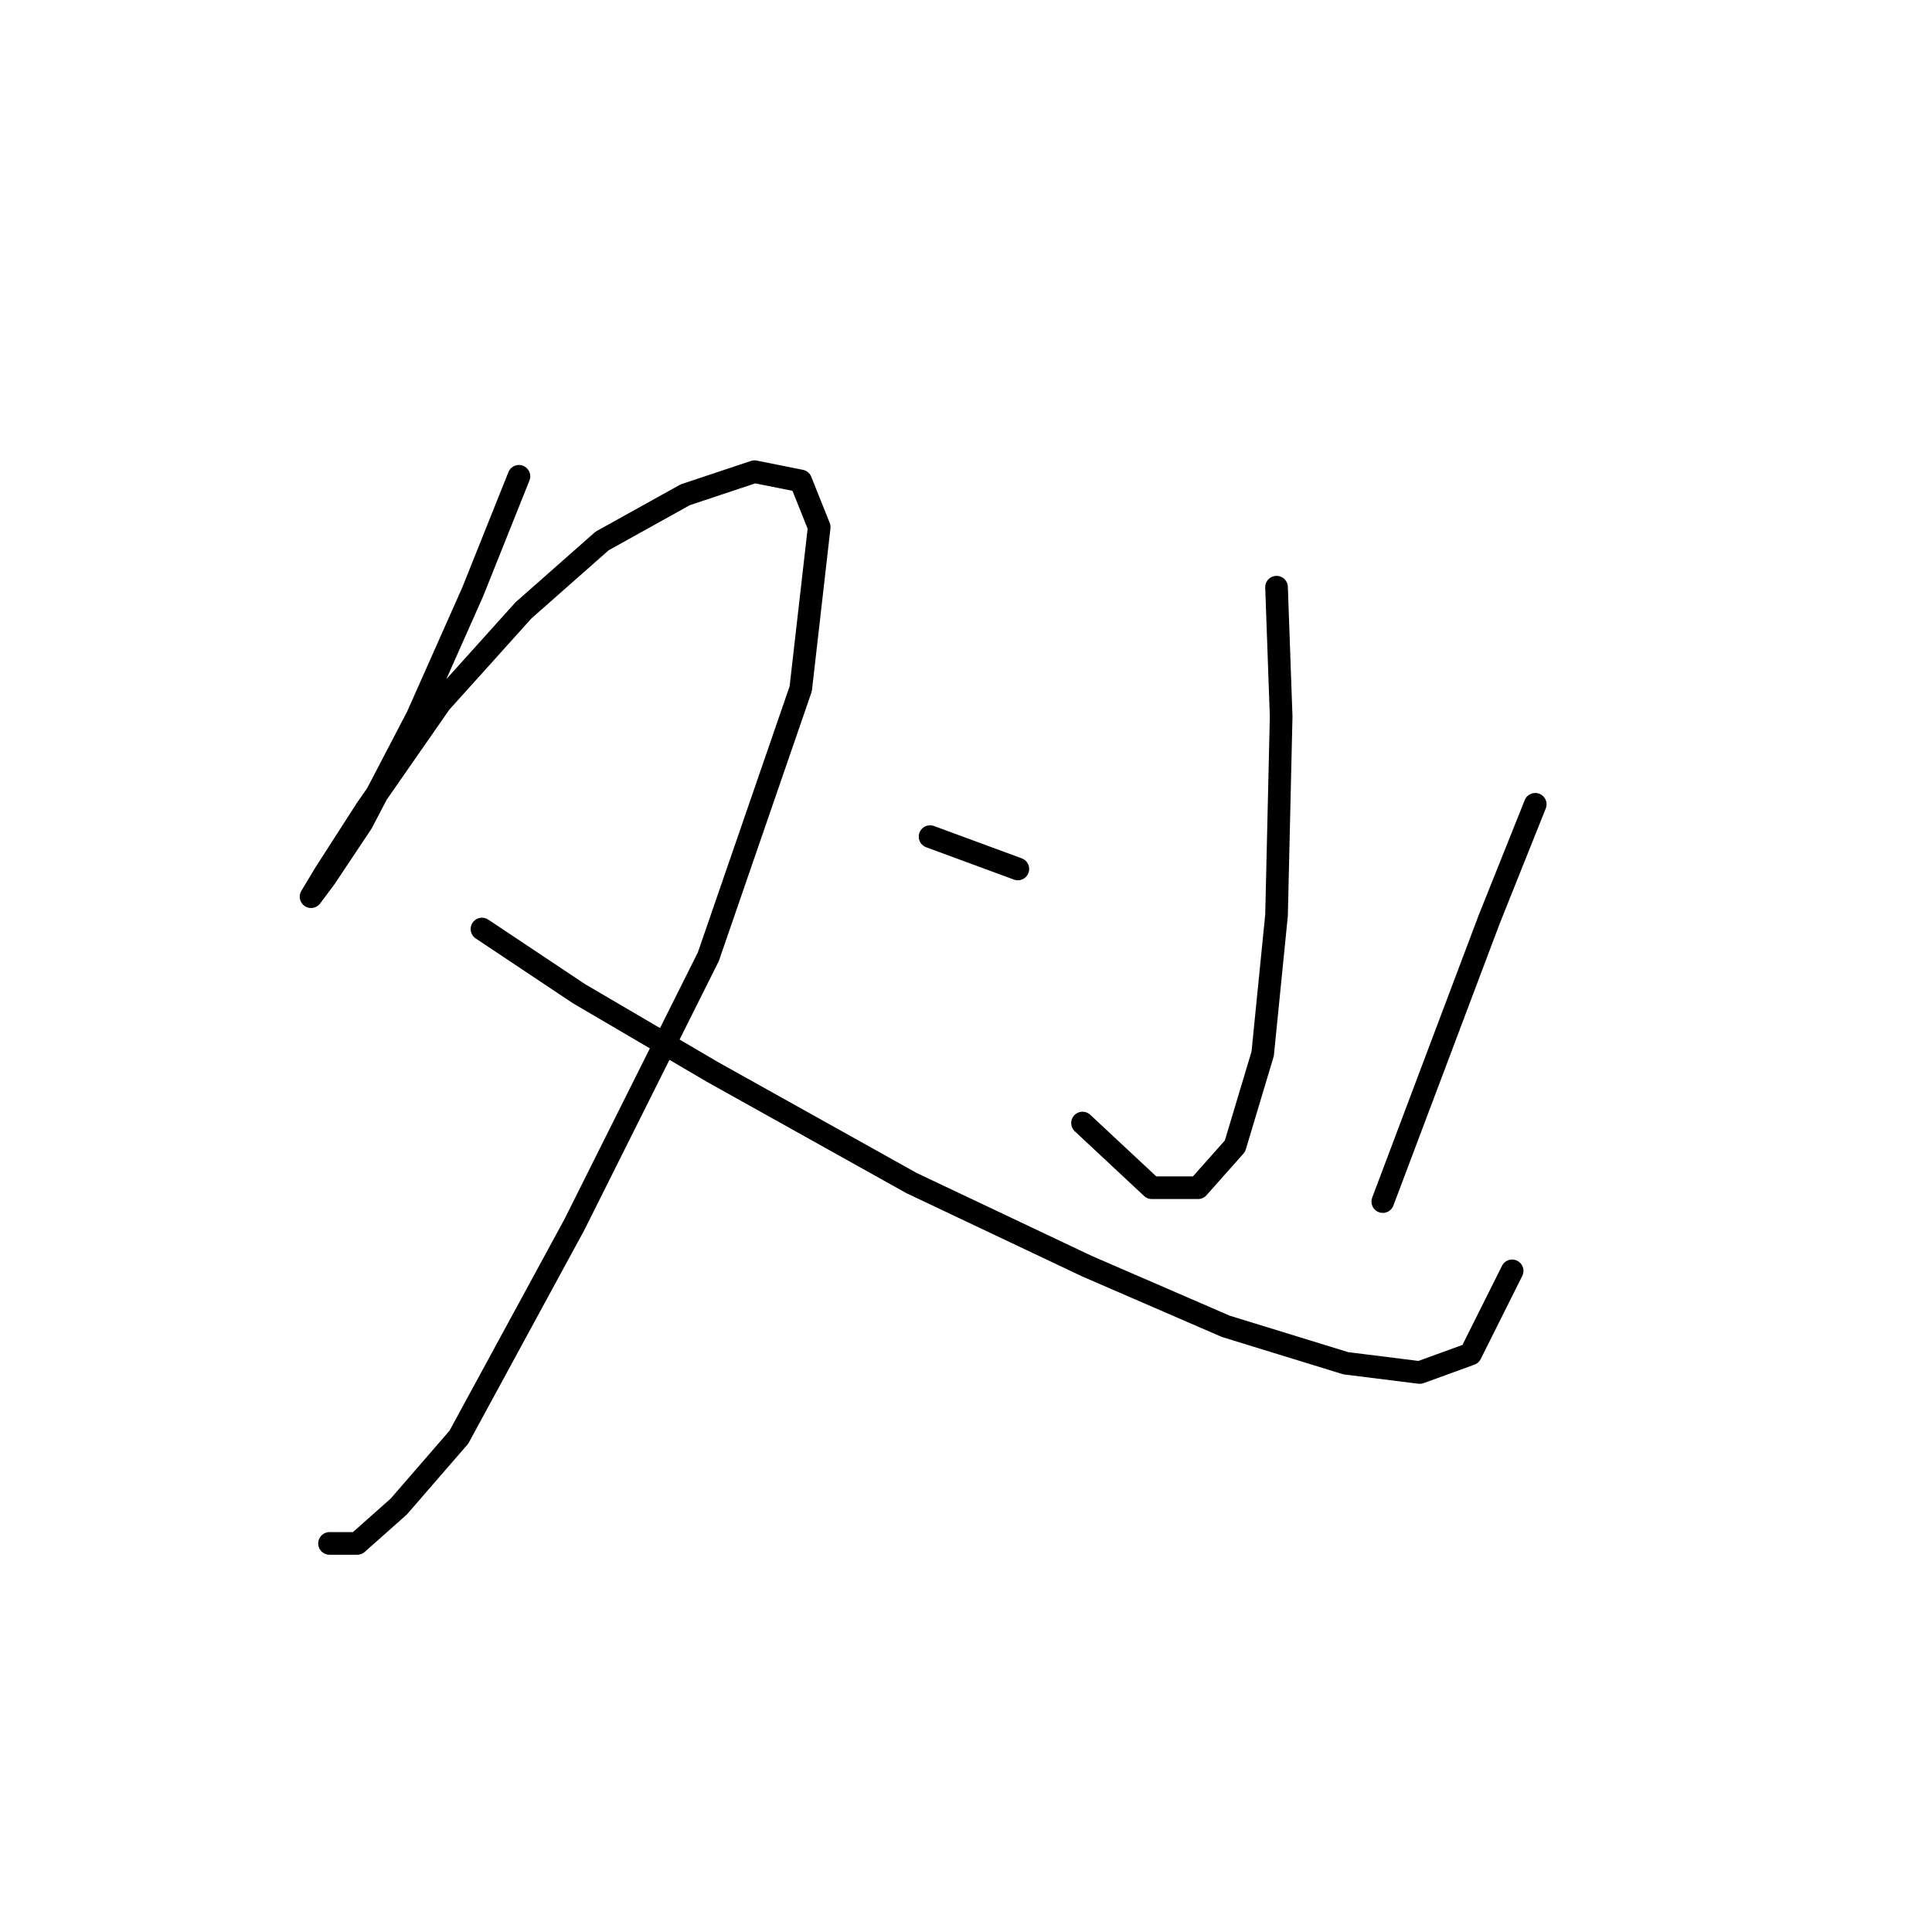 <?xml version="1.0" standalone="no"?>
    <svg width="256" height="256" xmlns="http://www.w3.org/2000/svg" version="1.1">
    <polyline stroke="black" stroke-width="3" stroke-linecap="round" fill="transparent" stroke-linejoin="round" points="68.762 63.113 62.64 78.416 55.295 94.943 47.95 109.022 43.053 116.367 41.216 118.816 43.053 115.755 48.562 107.186 58.356 93.107 69.374 80.865 79.78 71.683 90.798 65.562 99.979 62.501 106.1 63.726 108.549 69.847 106.1 91.271 93.858 126.773 76.107 162.276 60.804 190.433 52.847 199.615 47.338 204.512 43.665 204.512 43.665 204.512 " />
        <polyline stroke="black" stroke-width="3" stroke-linecap="round" fill="transparent" stroke-linejoin="round" points="63.865 123.1 76.719 131.67 94.47 142.076 120.791 156.767 144.052 167.785 162.415 175.742 178.33 180.639 188.124 181.863 194.857 179.415 200.366 168.397 200.366 168.397 " />
        <polyline stroke="black" stroke-width="3" stroke-linecap="round" fill="transparent" stroke-linejoin="round" points="169.148 77.804 169.76 94.943 169.148 121.264 167.312 139.628 163.639 151.87 158.742 157.379 152.621 157.379 143.439 148.809 143.439 148.809 " />
        <polyline stroke="black" stroke-width="3" stroke-linecap="round" fill="transparent" stroke-linejoin="round" points="123.24 110.858 134.87 115.143 134.87 115.143 " />
        <polyline stroke="black" stroke-width="3" stroke-linecap="round" fill="transparent" stroke-linejoin="round" points="203.427 106.573 197.305 121.876 183.227 159.215 183.227 159.215 " />
        </svg>